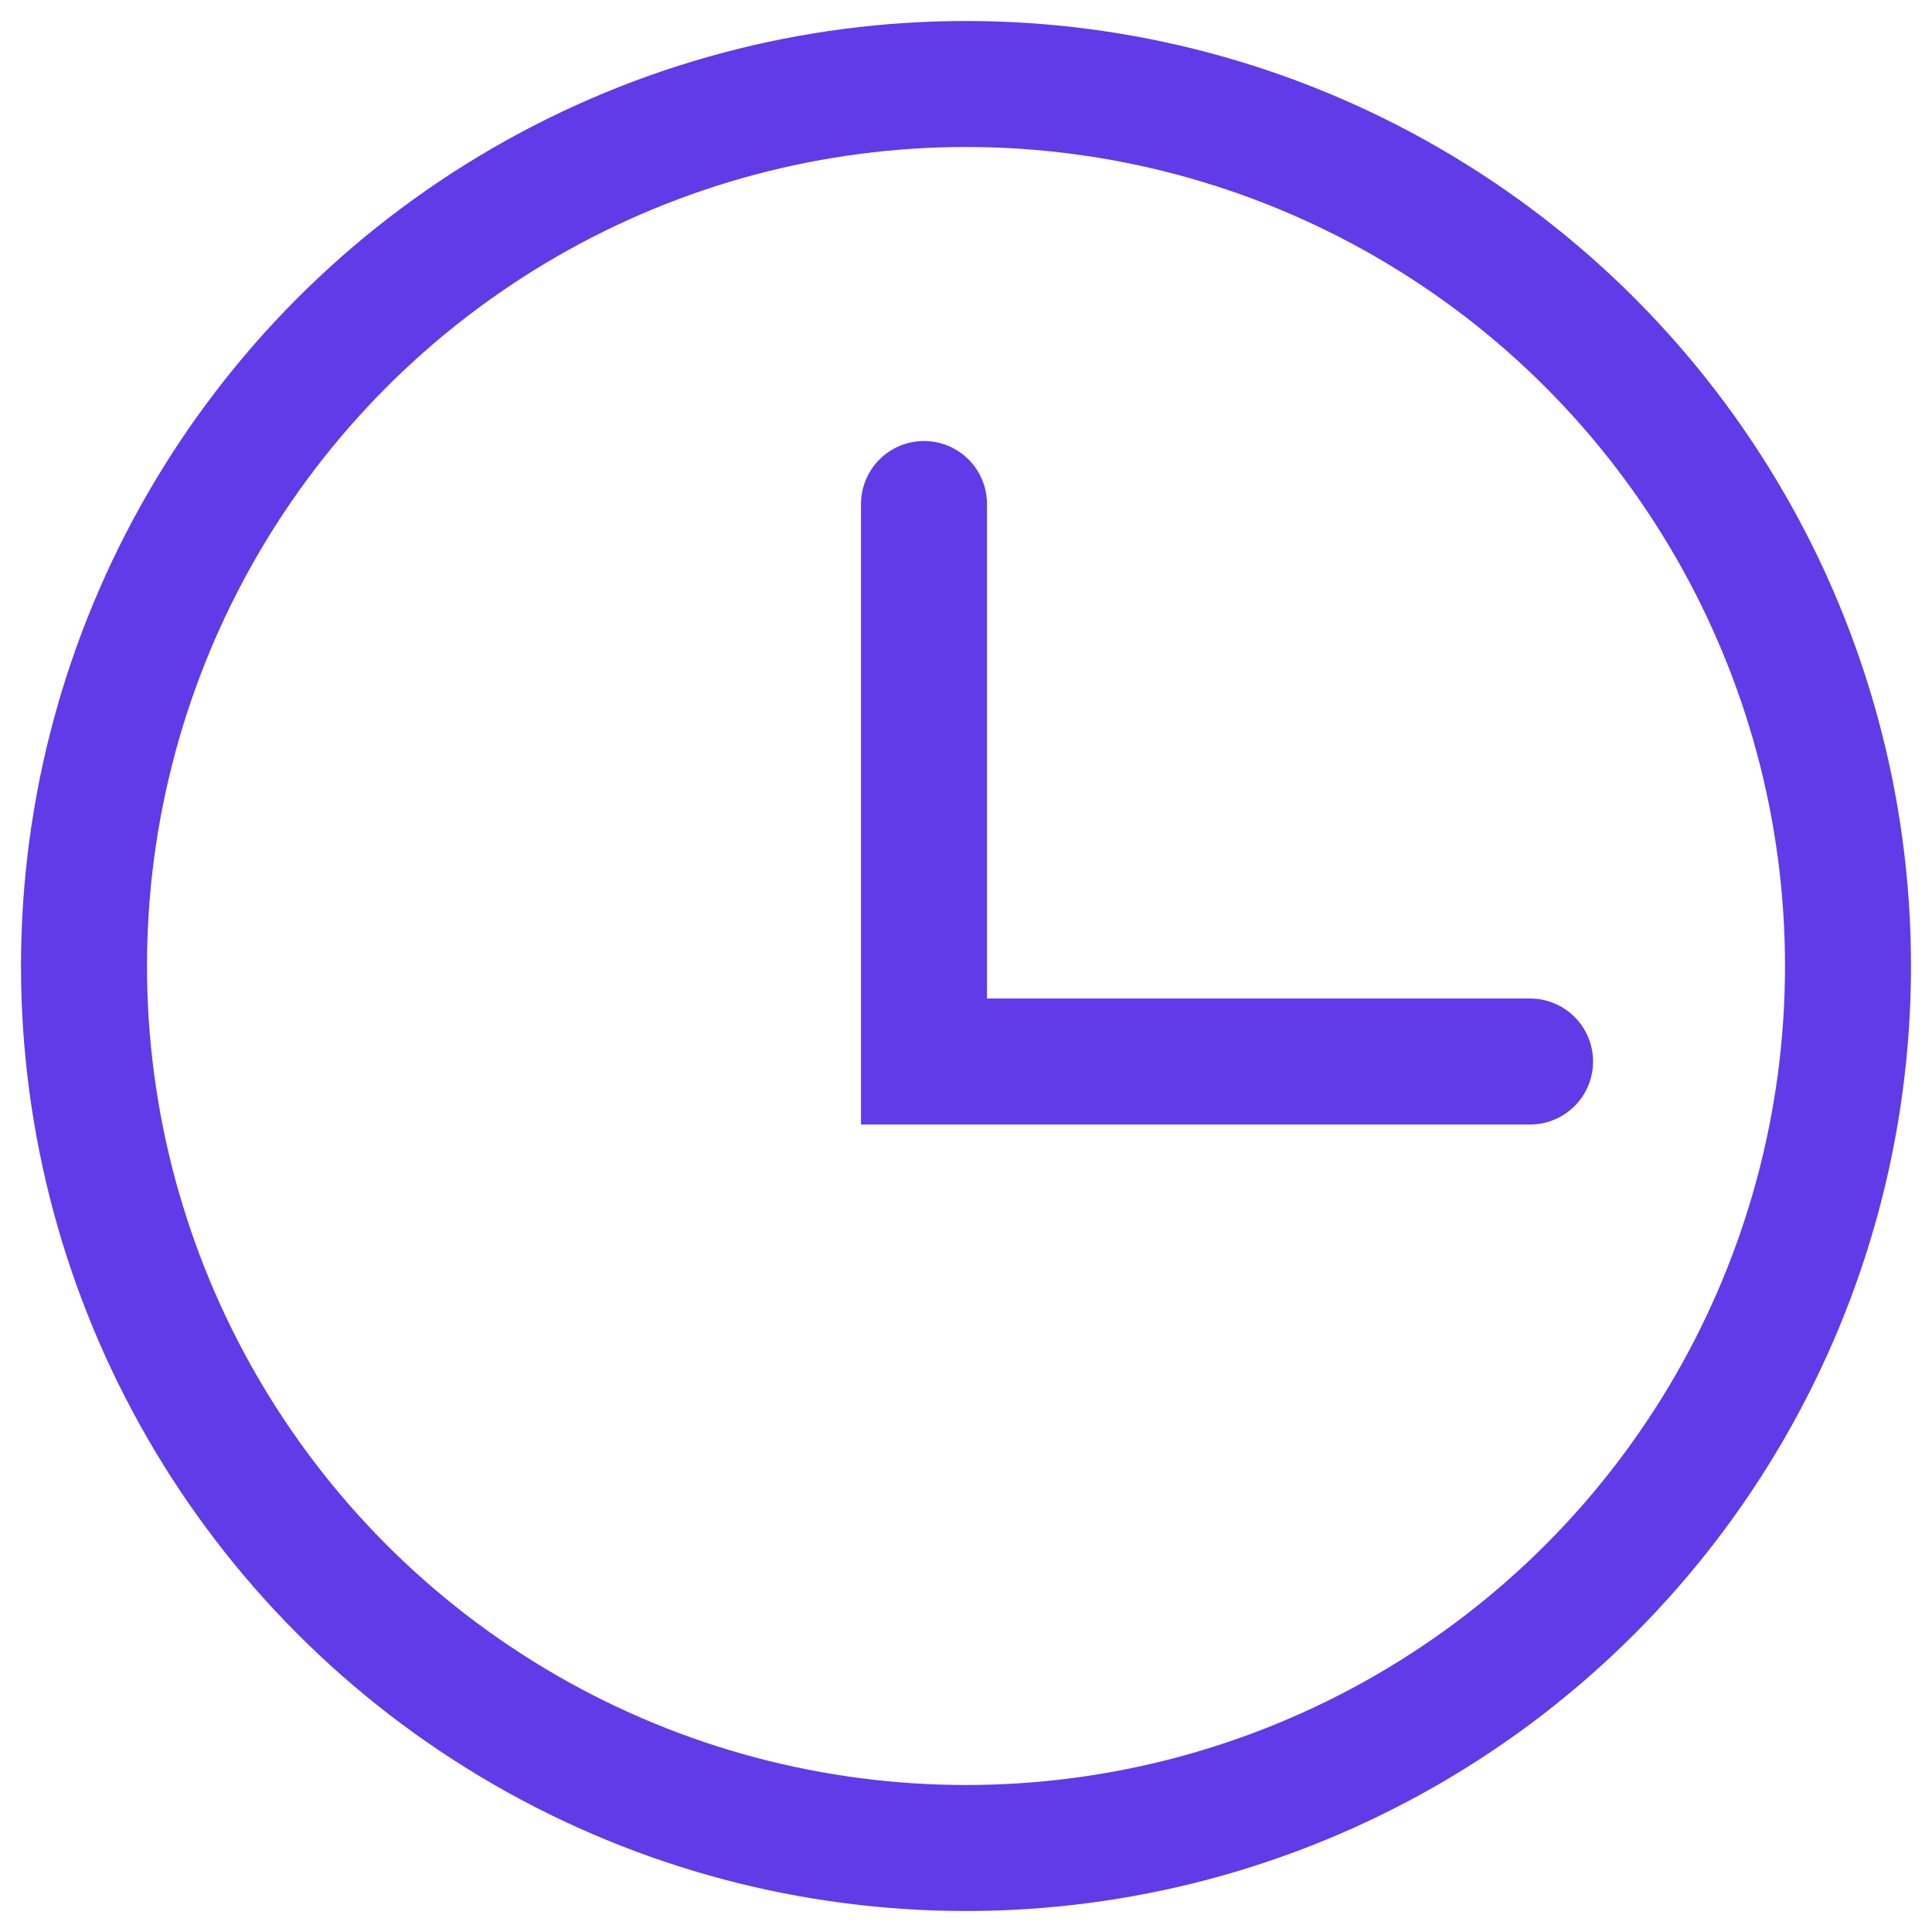<?xml version="1.0" encoding="UTF-8"?>
<svg width="23px" height="23px" viewBox="0 0 23 23" version="1.1" xmlns="http://www.w3.org/2000/svg" xmlns:xlink="http://www.w3.org/1999/xlink">
    <!-- Generator: Sketch 55.2 (78181) - https://sketchapp.com -->
    <desc>Created with Sketch.</desc>
    <g id="页面1" stroke="none" stroke-width="1" fill="none" fill-rule="evenodd">
        <g id="首页-后台版本样式备份" transform="translate(-127, -492)" stroke="#613BE8" stroke-width="1.5">
            <g id="编组-4" transform="translate(128, 493)">
                <circle id="椭圆形" cx="10.5" cy="10.5" r="10.5"></circle>
                <polyline id="路径-6" stroke-linecap="round" points="10 5 10 11.637 17.215 11.637"></polyline>
            </g>
        </g>
    </g>
</svg>